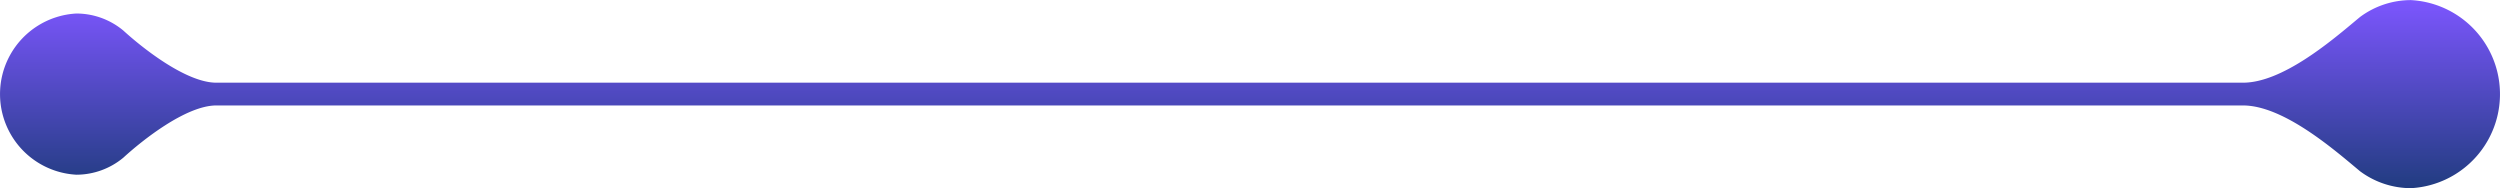 <svg xmlns="http://www.w3.org/2000/svg" xmlns:xlink="http://www.w3.org/1999/xlink" width="157.966" height="11.884" viewBox="0 0 157.966 11.884">
  <defs>
    <linearGradient id="linear-gradient" x1="0.5" x2="0.5" y2="1" gradientUnits="objectBoundingBox">
      <stop offset="0" stop-color="#7d56ff"/>
      <stop offset="1" stop-color="#213c80"/>
    </linearGradient>
  </defs>
  <path id="Shape_1" data-name="Shape 1" d="M1105.095,202.876l-.257-.215c-1.677-1.406-4.7-3.941-7.141-3.941H969.645c-1.93,0-4.723,2.24-5.878,3.3a4.651,4.651,0,0,1-2.968,1.076,5.1,5.1,0,0,1,0-10.185,4.646,4.646,0,0,1,2.968,1.076c1.155,1.056,3.947,3.295,5.878,3.295H1097.7c2.443,0,5.465-2.534,7.141-3.94l.135-.113.122-.1a5.4,5.4,0,0,1,3.217-1.066,5.951,5.951,0,0,1,0,11.884A5.4,5.4,0,0,1,1105.095,202.876Z" transform="translate(-955.974 -192.057)" fill="url(#linear-gradient)"/>
</svg>
